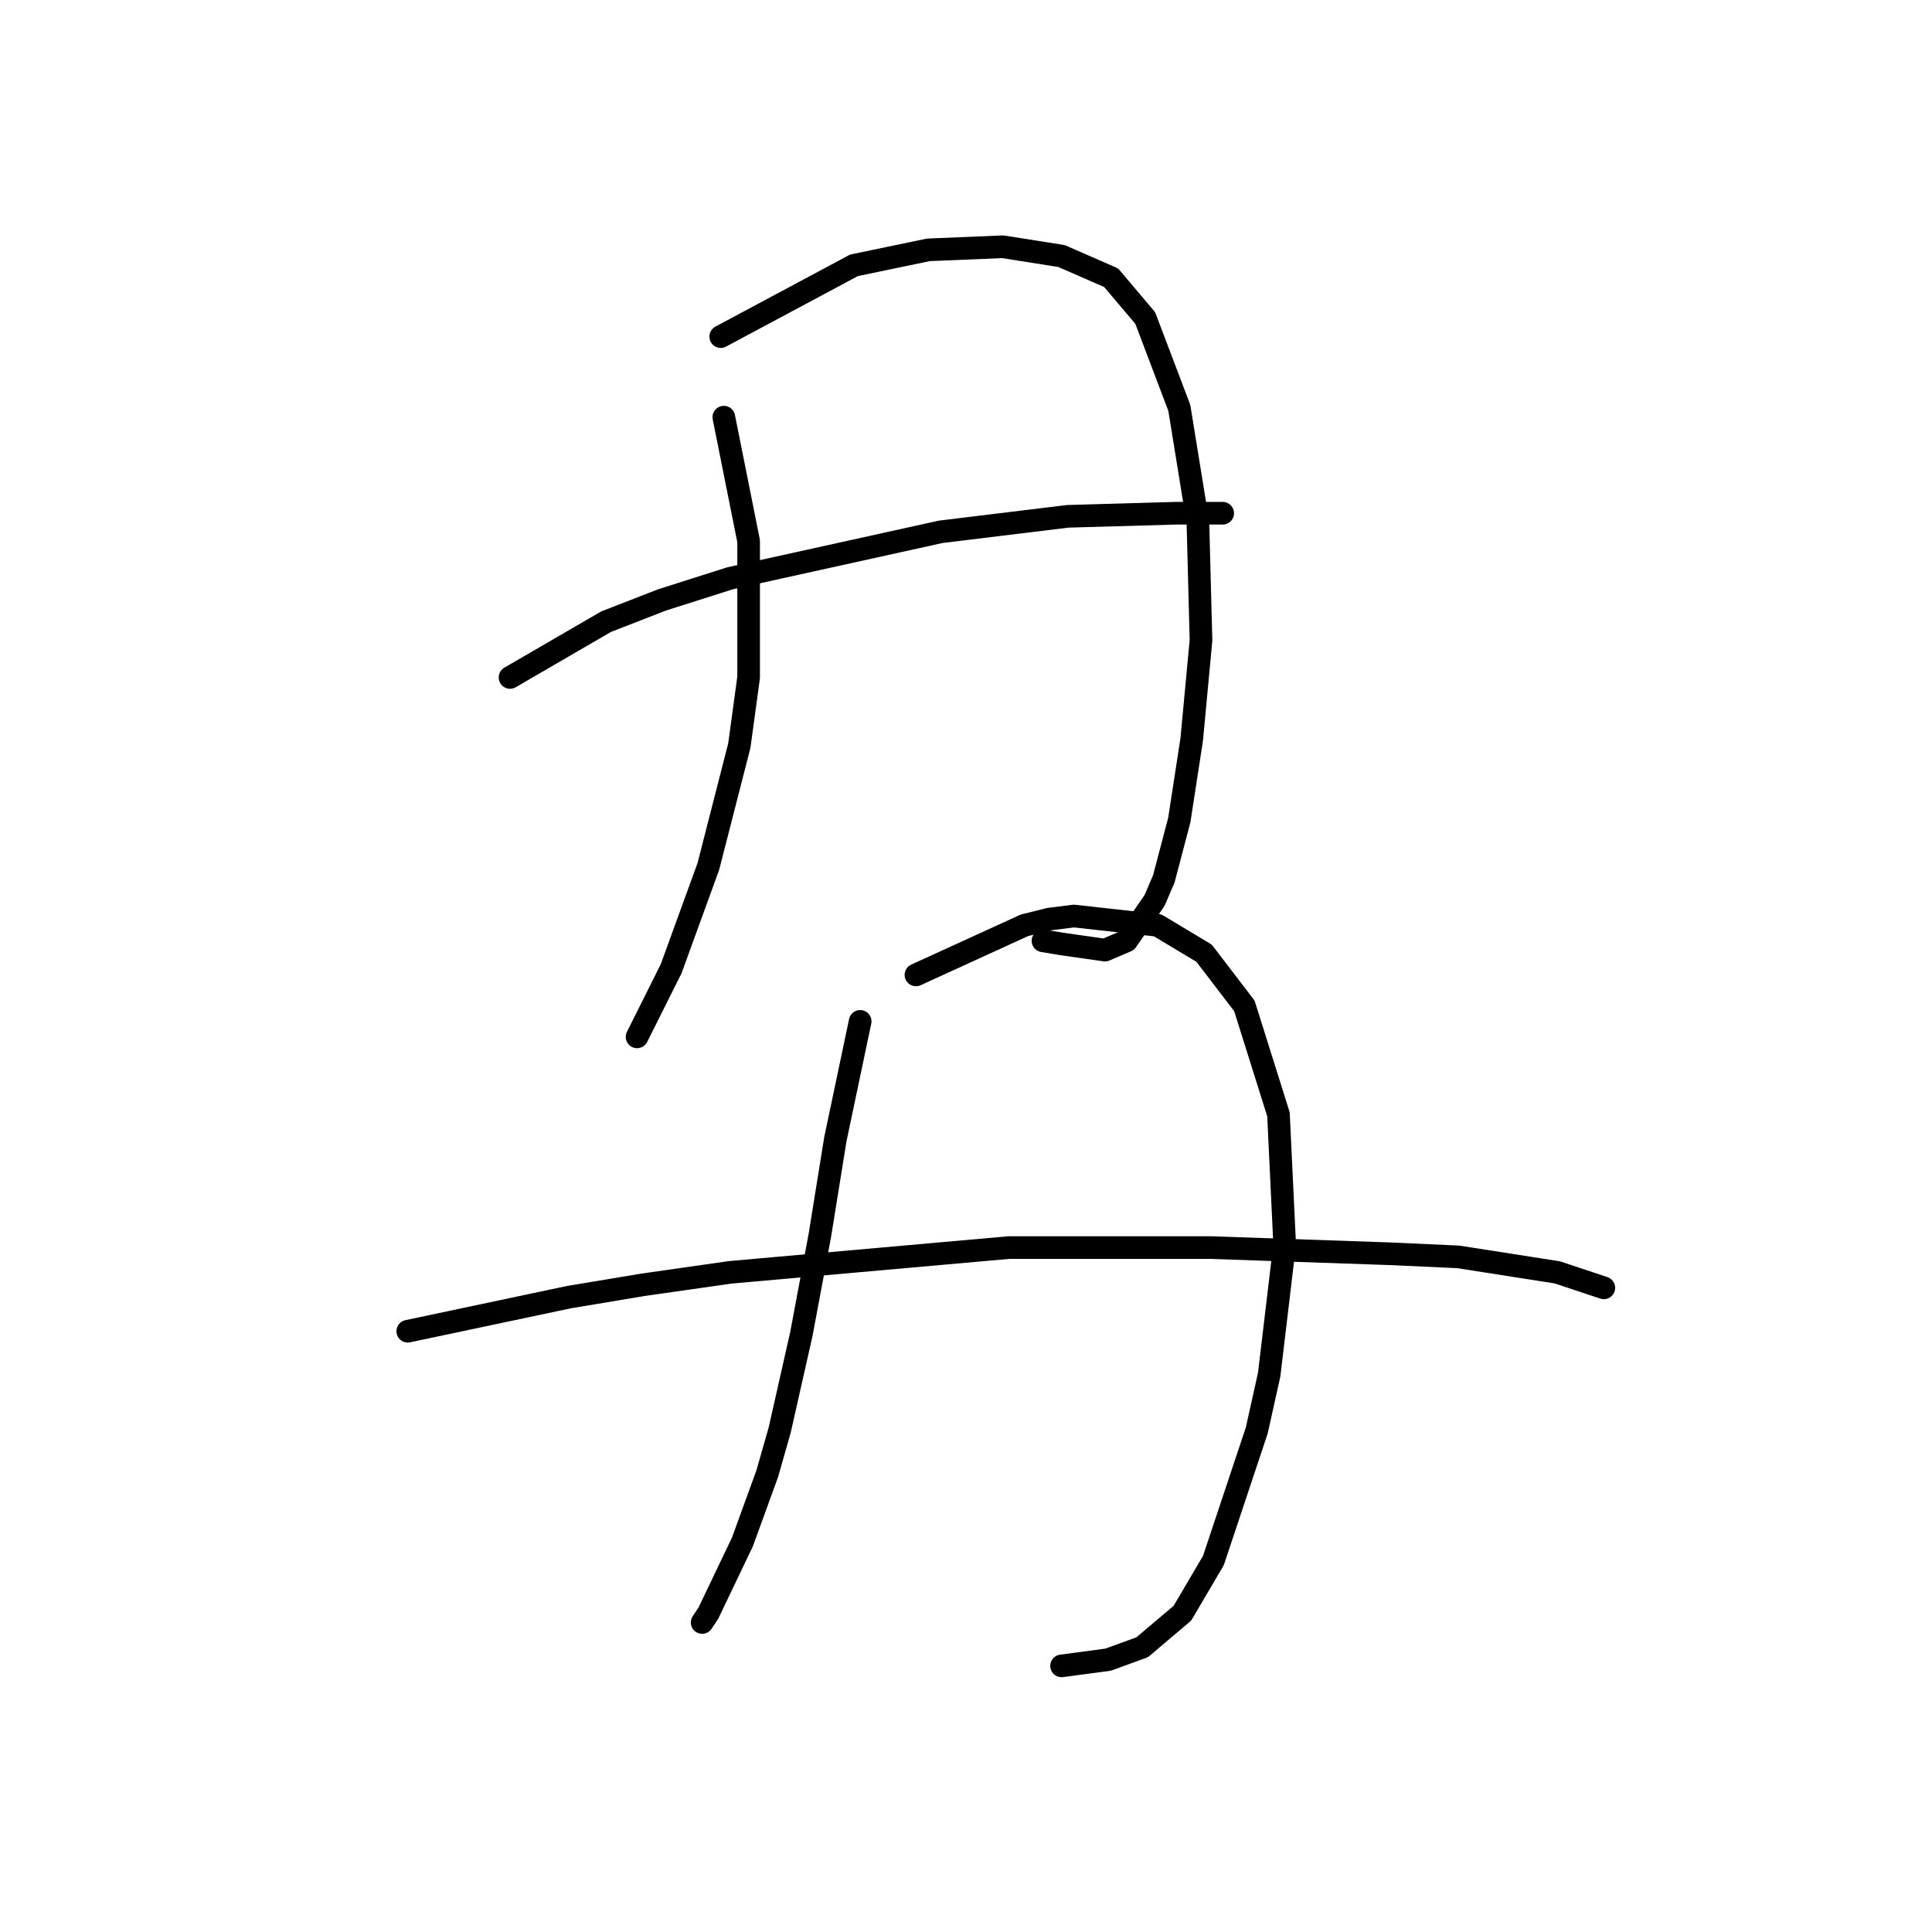 <?xml version="1.0" standalone="no"?>
    <svg width="256" height="256" xmlns="http://www.w3.org/2000/svg" version="1.1">
    <polyline stroke="black" stroke-width="3" stroke-linecap="round" fill="transparent" stroke-linejoin="round" points="95.911 55.277 99.196 71.7 99.196 89.765 97.964 98.798 93.859 114.81 88.932 128.359 84.415 137.391 84.415 137.391 " />
        <polyline stroke="black" stroke-width="3" stroke-linecap="round" fill="transparent" stroke-linejoin="round" points="95.501 44.602 113.155 35.159 123.009 33.106 132.863 32.696 140.664 33.927 147.233 36.801 151.749 42.139 156.265 54.045 158.729 69.236 159.139 84.838 157.908 97.976 156.265 108.651 154.213 116.452 152.981 119.326 149.286 124.663 146.412 125.895 140.664 125.074 138.2 124.663 138.2 124.663 " />
        <polyline stroke="black" stroke-width="3" stroke-linecap="round" fill="transparent" stroke-linejoin="round" points="67.582 89.765 80.31 82.375 87.7 79.501 96.733 76.627 124.651 70.468 141.485 68.415 155.855 68.005 162.013 68.005 162.013 68.005 " />
        <polyline stroke="black" stroke-width="3" stroke-linecap="round" fill="transparent" stroke-linejoin="round" points="113.977 135.338 110.692 150.94 108.639 163.668 106.176 176.806 103.302 189.534 101.659 195.282 98.375 204.314 93.859 213.757 93.037 214.989 93.037 214.989 " />
        <polyline stroke="black" stroke-width="3" stroke-linecap="round" fill="transparent" stroke-linejoin="round" points="121.367 129.18 135.737 122.611 139.021 121.79 142.306 121.379 153.391 122.611 159.55 126.306 164.887 133.285 169.404 147.655 170.225 164.899 168.172 182.143 166.53 189.534 160.782 206.778 156.676 213.757 151.339 218.274 146.822 219.916 140.664 220.737 140.664 220.737 " />
        <polyline stroke="black" stroke-width="3" stroke-linecap="round" fill="transparent" stroke-linejoin="round" points="54.033 176.395 75.383 171.879 85.237 170.237 96.733 168.595 133.684 165.31 160.371 165.31 184.184 166.131 193.217 166.542 206.355 168.595 212.514 170.647 212.514 170.647 " />
        </svg>